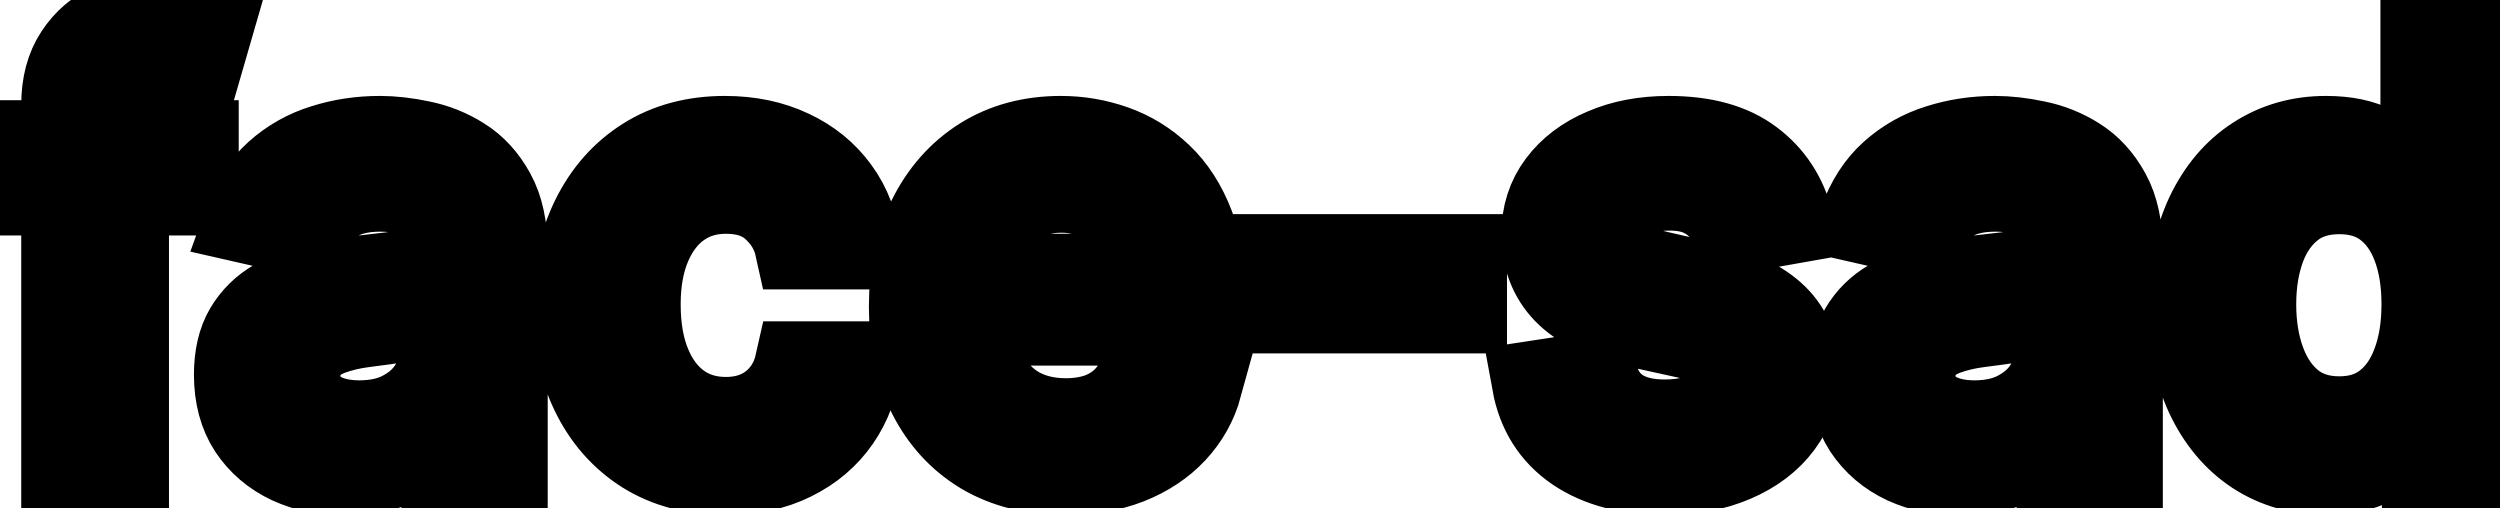 <svg viewBox="0 0 59 12" fill="none" stroke-width="2" stroke="currentColor" aria-hidden="true">
  <path d="M4.634 3.364V4.557H0.318V3.364H4.634ZM1.501 11V2.479C1.501 2.001 1.606 1.605 1.815 1.29C2.023 0.972 2.3 0.735 2.645 0.58C2.99 0.42 3.364 0.341 3.768 0.341C4.067 0.341 4.322 0.366 4.534 0.415C4.746 0.462 4.904 0.505 5.006 0.545L4.658 1.748C4.589 1.728 4.499 1.705 4.39 1.678C4.281 1.648 4.148 1.634 3.992 1.634C3.631 1.634 3.372 1.723 3.217 1.902C3.064 2.081 2.988 2.339 2.988 2.678V11H1.501ZM8.157 11.169C7.673 11.169 7.236 11.079 6.845 10.901C6.454 10.718 6.144 10.455 5.915 10.11C5.69 9.765 5.577 9.343 5.577 8.842C5.577 8.411 5.66 8.057 5.825 7.778C5.991 7.5 6.215 7.28 6.497 7.117C6.778 6.955 7.093 6.832 7.441 6.749C7.789 6.666 8.144 6.603 8.505 6.56C8.963 6.507 9.334 6.464 9.619 6.431C9.904 6.395 10.111 6.337 10.24 6.257C10.37 6.178 10.434 6.048 10.434 5.869V5.835C10.434 5.4 10.312 5.064 10.066 4.825C9.824 4.587 9.463 4.467 8.982 4.467C8.482 4.467 8.088 4.578 7.799 4.8C7.514 5.019 7.317 5.263 7.208 5.531L5.811 5.213C5.976 4.749 6.218 4.375 6.536 4.089C6.858 3.801 7.227 3.592 7.645 3.463C8.063 3.33 8.502 3.264 8.963 3.264C9.267 3.264 9.591 3.301 9.932 3.374C10.277 3.443 10.598 3.572 10.896 3.761C11.198 3.95 11.445 4.22 11.637 4.572C11.829 4.92 11.926 5.372 11.926 5.929V11H10.474V9.956H10.414C10.318 10.148 10.174 10.337 9.982 10.523C9.789 10.708 9.543 10.863 9.241 10.985C8.939 11.108 8.578 11.169 8.157 11.169ZM8.48 9.976C8.891 9.976 9.243 9.895 9.534 9.732C9.829 9.57 10.053 9.358 10.205 9.096C10.361 8.831 10.439 8.547 10.439 8.246V7.261C10.386 7.314 10.283 7.364 10.131 7.411C9.982 7.454 9.811 7.492 9.619 7.525C9.427 7.555 9.239 7.583 9.057 7.609C8.875 7.633 8.722 7.652 8.6 7.669C8.311 7.705 8.048 7.767 7.809 7.853C7.574 7.939 7.385 8.063 7.242 8.226C7.103 8.385 7.034 8.597 7.034 8.862C7.034 9.23 7.169 9.509 7.441 9.697C7.713 9.883 8.059 9.976 8.48 9.976ZM17.122 11.154C16.383 11.154 15.747 10.987 15.213 10.652C14.683 10.314 14.275 9.848 13.99 9.255C13.705 8.662 13.562 7.982 13.562 7.217C13.562 6.441 13.708 5.757 14 5.163C14.292 4.567 14.703 4.101 15.233 3.766C15.763 3.432 16.388 3.264 17.107 3.264C17.687 3.264 18.204 3.372 18.658 3.587C19.113 3.799 19.479 4.098 19.757 4.482C20.039 4.867 20.206 5.316 20.259 5.83H18.812C18.733 5.472 18.551 5.163 18.266 4.905C17.984 4.646 17.606 4.517 17.132 4.517C16.718 4.517 16.355 4.626 16.043 4.845C15.735 5.061 15.495 5.369 15.322 5.77C15.15 6.168 15.064 6.638 15.064 7.182C15.064 7.739 15.148 8.219 15.318 8.624C15.486 9.028 15.725 9.341 16.033 9.563C16.345 9.785 16.711 9.896 17.132 9.896C17.414 9.896 17.669 9.845 17.898 9.742C18.13 9.636 18.324 9.485 18.479 9.29C18.639 9.094 18.75 8.859 18.812 8.584H20.259C20.206 9.078 20.046 9.518 19.777 9.906C19.509 10.294 19.149 10.599 18.698 10.821C18.251 11.043 17.725 11.154 17.122 11.154ZM25.14 11.154C24.388 11.154 23.74 10.993 23.196 10.672C22.656 10.347 22.238 9.891 21.943 9.305C21.652 8.715 21.506 8.024 21.506 7.232C21.506 6.449 21.652 5.76 21.943 5.163C22.238 4.567 22.649 4.101 23.176 3.766C23.707 3.432 24.326 3.264 25.036 3.264C25.467 3.264 25.884 3.335 26.288 3.478C26.693 3.62 27.056 3.844 27.377 4.149C27.699 4.454 27.952 4.85 28.138 5.337C28.324 5.821 28.416 6.41 28.416 7.102V7.629H22.346V6.516H26.96C26.96 6.125 26.88 5.778 26.721 5.477C26.562 5.172 26.338 4.931 26.05 4.756C25.765 4.58 25.43 4.492 25.046 4.492C24.628 4.492 24.263 4.595 23.952 4.8C23.644 5.003 23.405 5.268 23.236 5.596C23.07 5.921 22.987 6.274 22.987 6.655V7.525C22.987 8.035 23.077 8.469 23.256 8.827C23.438 9.185 23.692 9.459 24.017 9.648C24.341 9.833 24.721 9.926 25.155 9.926C25.437 9.926 25.694 9.886 25.926 9.807C26.158 9.724 26.358 9.601 26.527 9.439C26.696 9.277 26.826 9.076 26.915 8.837L28.322 9.091C28.209 9.505 28.007 9.868 27.715 10.18C27.427 10.488 27.064 10.728 26.627 10.901C26.192 11.07 25.697 11.154 25.14 11.154ZM34.565 6.053V7.341H30.051V6.053H34.565ZM42.269 5.228L40.921 5.467C40.865 5.294 40.775 5.13 40.653 4.974C40.533 4.819 40.371 4.691 40.166 4.592C39.96 4.492 39.703 4.442 39.395 4.442C38.974 4.442 38.623 4.537 38.341 4.726C38.059 4.911 37.918 5.152 37.918 5.447C37.918 5.702 38.013 5.907 38.202 6.063C38.391 6.219 38.696 6.347 39.117 6.446L40.33 6.724C41.032 6.887 41.556 7.137 41.901 7.475C42.245 7.813 42.418 8.252 42.418 8.793C42.418 9.25 42.285 9.658 42.02 10.016C41.758 10.37 41.392 10.649 40.921 10.851C40.454 11.053 39.912 11.154 39.295 11.154C38.44 11.154 37.743 10.972 37.202 10.607C36.662 10.239 36.331 9.717 36.208 9.041L37.645 8.822C37.734 9.197 37.918 9.48 38.197 9.673C38.475 9.862 38.838 9.956 39.285 9.956C39.773 9.956 40.162 9.855 40.454 9.653C40.745 9.447 40.891 9.197 40.891 8.902C40.891 8.663 40.802 8.463 40.623 8.3C40.447 8.138 40.177 8.015 39.812 7.933L38.52 7.649C37.807 7.487 37.28 7.228 36.939 6.874C36.601 6.519 36.432 6.07 36.432 5.526C36.432 5.076 36.558 4.681 36.81 4.343C37.062 4.005 37.41 3.741 37.854 3.553C38.298 3.36 38.807 3.264 39.38 3.264C40.205 3.264 40.855 3.443 41.329 3.801C41.803 4.156 42.116 4.631 42.269 5.228ZM46.274 11.169C45.79 11.169 45.353 11.079 44.962 10.901C44.571 10.718 44.261 10.455 44.032 10.11C43.807 9.765 43.694 9.343 43.694 8.842C43.694 8.411 43.777 8.057 43.943 7.778C44.108 7.5 44.332 7.28 44.614 7.117C44.895 6.955 45.21 6.832 45.558 6.749C45.906 6.666 46.261 6.603 46.622 6.56C47.08 6.507 47.451 6.464 47.736 6.431C48.021 6.395 48.228 6.337 48.357 6.257C48.487 6.178 48.551 6.048 48.551 5.869V5.835C48.551 5.4 48.429 5.064 48.183 4.825C47.941 4.587 47.58 4.467 47.1 4.467C46.599 4.467 46.205 4.578 45.916 4.8C45.631 5.019 45.434 5.263 45.325 5.531L43.928 5.213C44.093 4.749 44.335 4.375 44.654 4.089C44.975 3.801 45.345 3.592 45.762 3.463C46.18 3.33 46.619 3.264 47.08 3.264C47.385 3.264 47.708 3.301 48.049 3.374C48.394 3.443 48.715 3.572 49.014 3.761C49.315 3.95 49.562 4.22 49.754 4.572C49.947 4.92 50.043 5.372 50.043 5.929V11H48.591V9.956H48.531C48.435 10.148 48.291 10.337 48.099 10.523C47.907 10.708 47.66 10.863 47.358 10.985C47.056 11.108 46.695 11.169 46.274 11.169ZM46.597 9.976C47.008 9.976 47.36 9.895 47.651 9.732C47.946 9.57 48.17 9.358 48.323 9.096C48.478 8.831 48.556 8.547 48.556 8.246V7.261C48.503 7.314 48.401 7.364 48.248 7.411C48.099 7.454 47.928 7.492 47.736 7.525C47.544 7.555 47.356 7.583 47.174 7.609C46.992 7.633 46.839 7.652 46.717 7.669C46.428 7.705 46.165 7.767 45.926 7.853C45.691 7.939 45.502 8.063 45.36 8.226C45.22 8.385 45.151 8.597 45.151 8.862C45.151 9.23 45.287 9.509 45.558 9.697C45.83 9.883 46.177 9.976 46.597 9.976ZM54.881 11.149C54.265 11.149 53.715 10.992 53.231 10.677C52.75 10.359 52.372 9.906 52.097 9.32C51.825 8.73 51.69 8.022 51.69 7.197C51.69 6.371 51.827 5.665 52.102 5.079C52.381 4.492 52.762 4.043 53.246 3.732C53.73 3.42 54.278 3.264 54.891 3.264C55.365 3.264 55.746 3.344 56.035 3.503C56.327 3.659 56.552 3.841 56.711 4.05C56.873 4.259 56.999 4.442 57.089 4.602H57.178V0.818H58.665V11H57.213V9.812H57.089C56.999 9.974 56.87 10.16 56.701 10.369C56.535 10.577 56.307 10.76 56.015 10.915C55.723 11.071 55.345 11.149 54.881 11.149ZM55.209 9.881C55.637 9.881 55.998 9.769 56.293 9.543C56.592 9.315 56.817 8.998 56.969 8.594C57.125 8.189 57.203 7.719 57.203 7.182C57.203 6.652 57.127 6.188 56.974 5.79C56.822 5.392 56.598 5.082 56.303 4.86C56.008 4.638 55.644 4.527 55.209 4.527C54.762 4.527 54.389 4.643 54.091 4.875C53.793 5.107 53.567 5.424 53.415 5.825C53.266 6.226 53.191 6.678 53.191 7.182C53.191 7.692 53.267 8.151 53.42 8.559C53.572 8.967 53.798 9.29 54.096 9.528C54.398 9.764 54.769 9.881 55.209 9.881Z" fill="black"/>
</svg>
